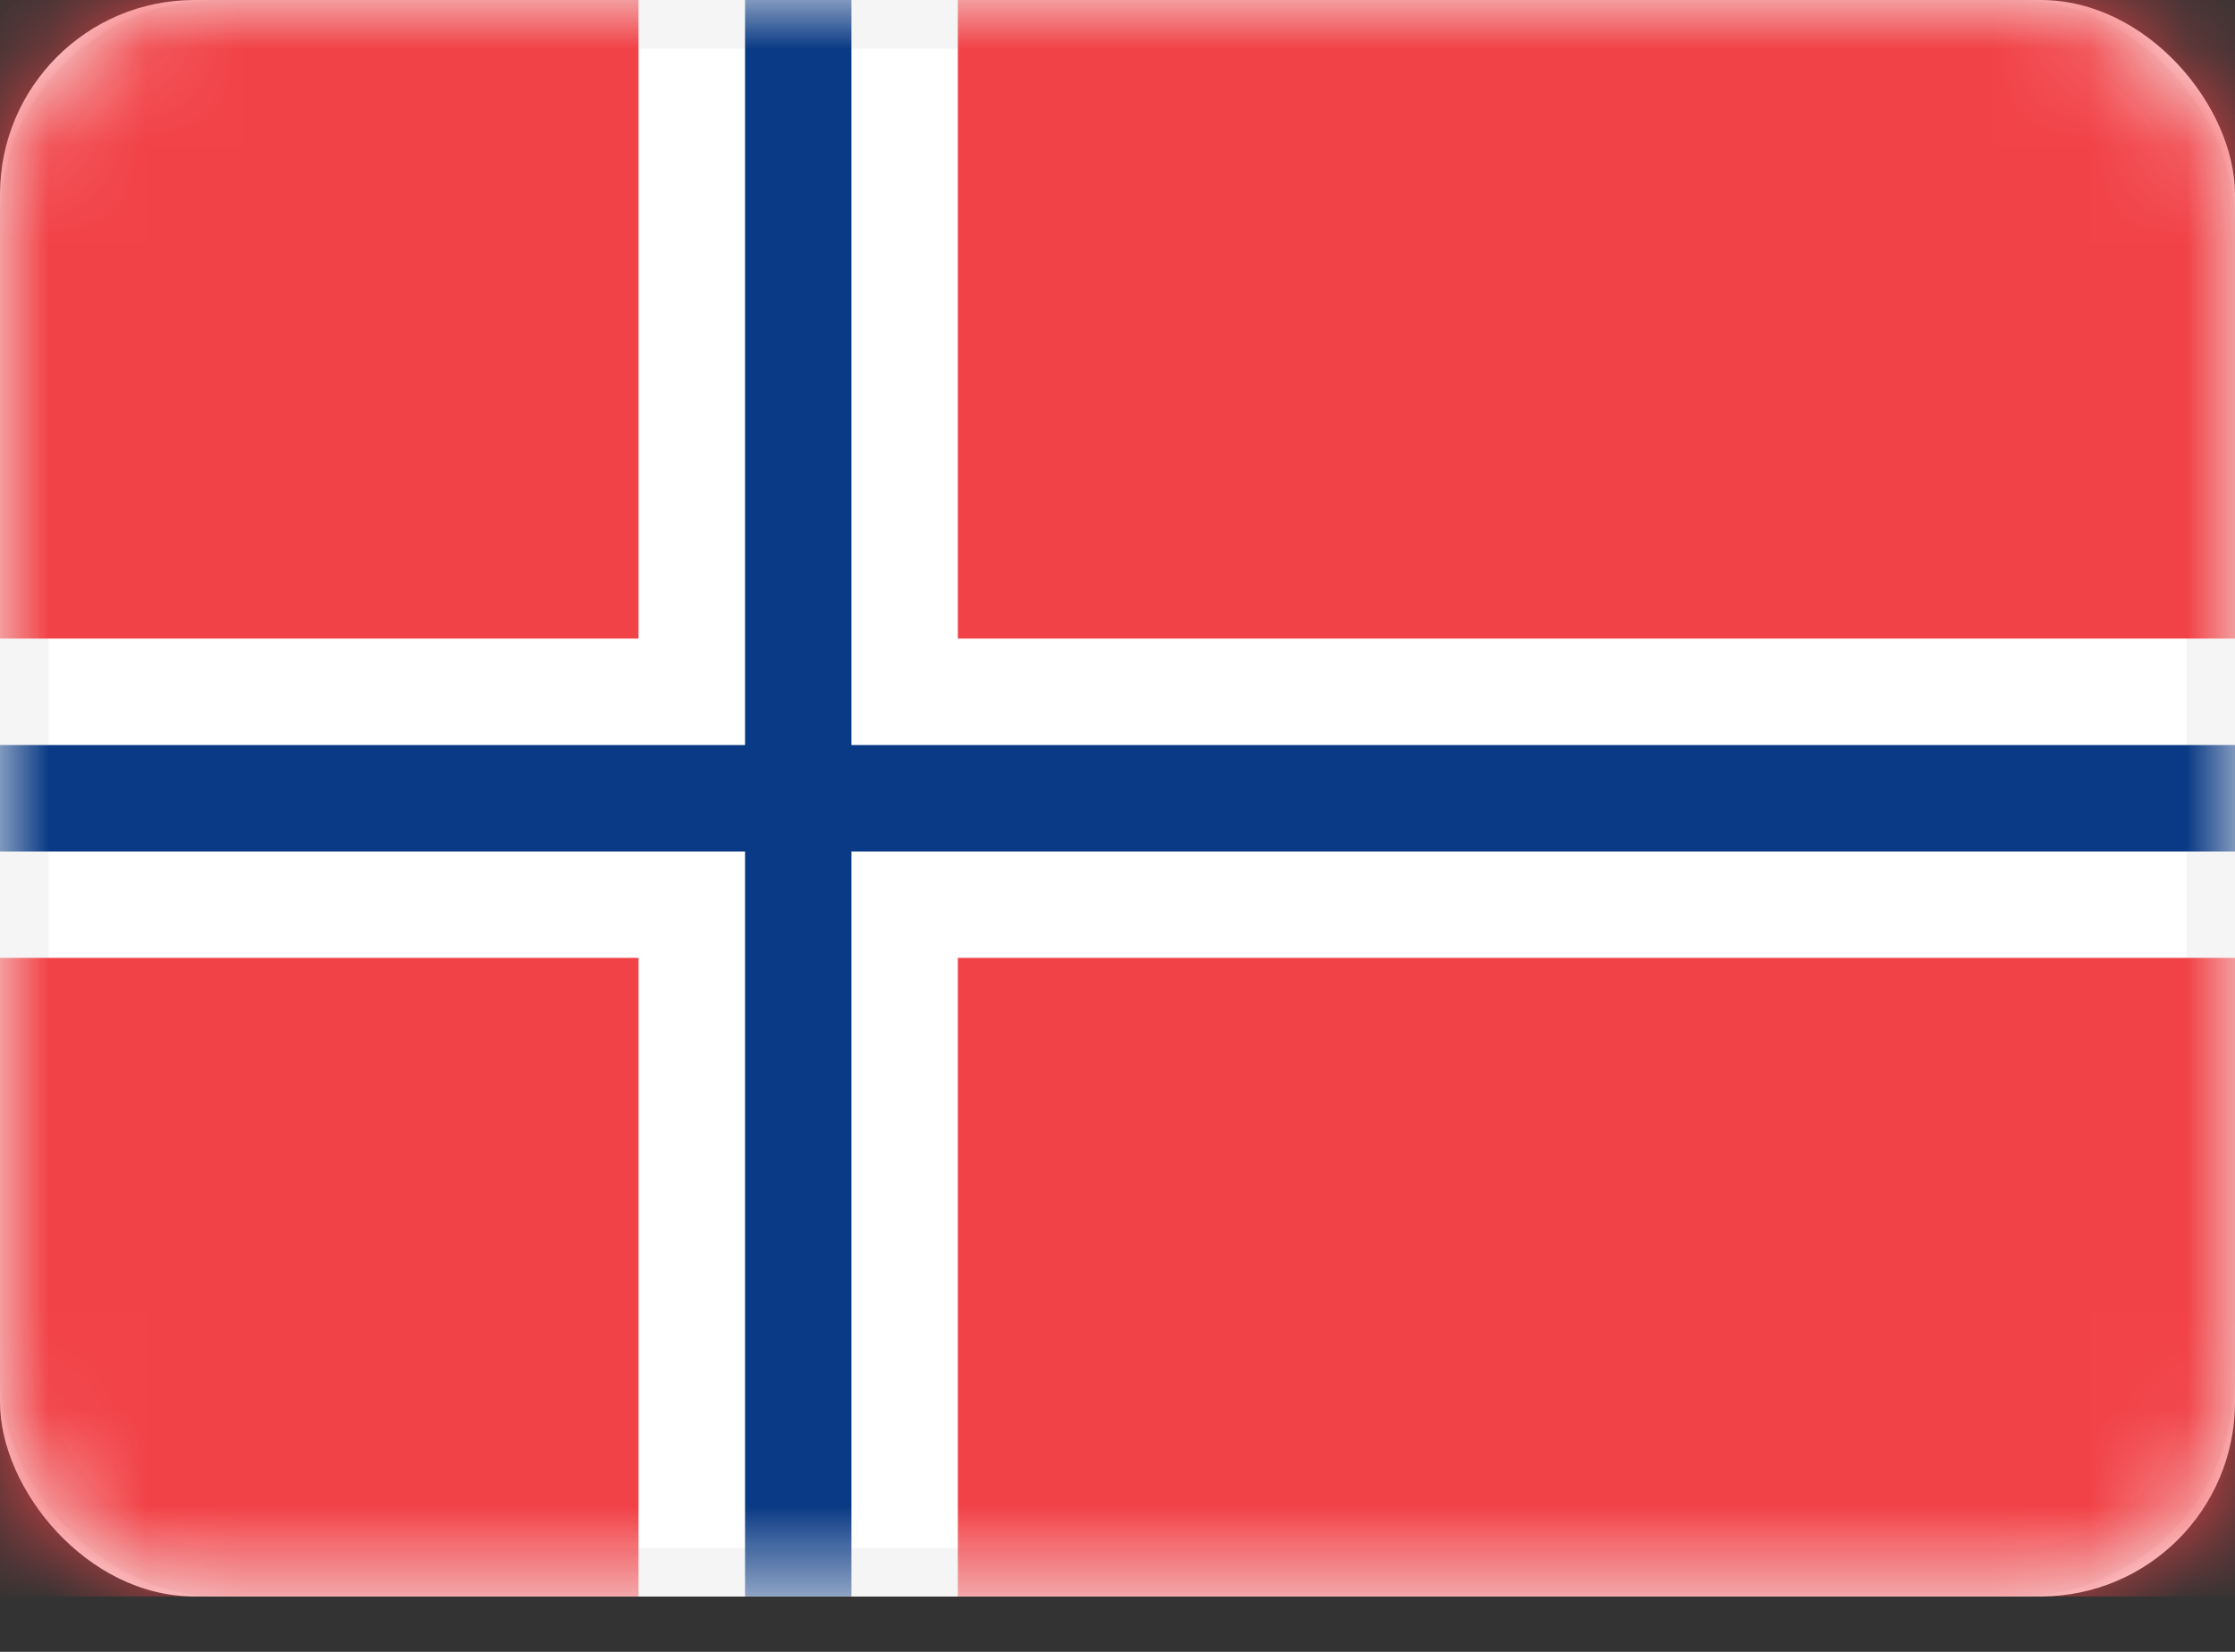 <svg xmlns="http://www.w3.org/2000/svg" xmlns:xlink="http://www.w3.org/1999/xlink" width="23" height="17" viewBox="0 0 23 17">
    <rect x="0" y="0" width="23" height="17" fill="#333333" stroke="none"/>
    <defs>
        <rect id="a" width="23" height="16.43" rx="2"/>
    </defs>
    <g fill="none" fill-rule="evenodd">
        <mask id="b" fill="#fff">
            <use xlink:href="#a"/>
        </mask>
        <use fill="#FFF" xlink:href="#a"/>
        <rect width="22.5" height="15.93" x=".25" y=".25" stroke="#F5F5F5" stroke-width=".5" rx="2"/>
        <path fill="#F14247" d="M6.571 0v6.572H0V0h6.571zm3.286 0H23v6.572H9.857V0zM23 9.858v6.572H9.857V9.858H23zM6.571 16.43H0V9.858h6.571v6.572z" mask="url(#b)"/>
        <path fill="#0A3A85" d="M0 8.763h7.667v7.667h1.095V8.763H23V7.667H8.762V0H7.667v7.667H0z" mask="url(#b)"/>
    </g>
</svg>
